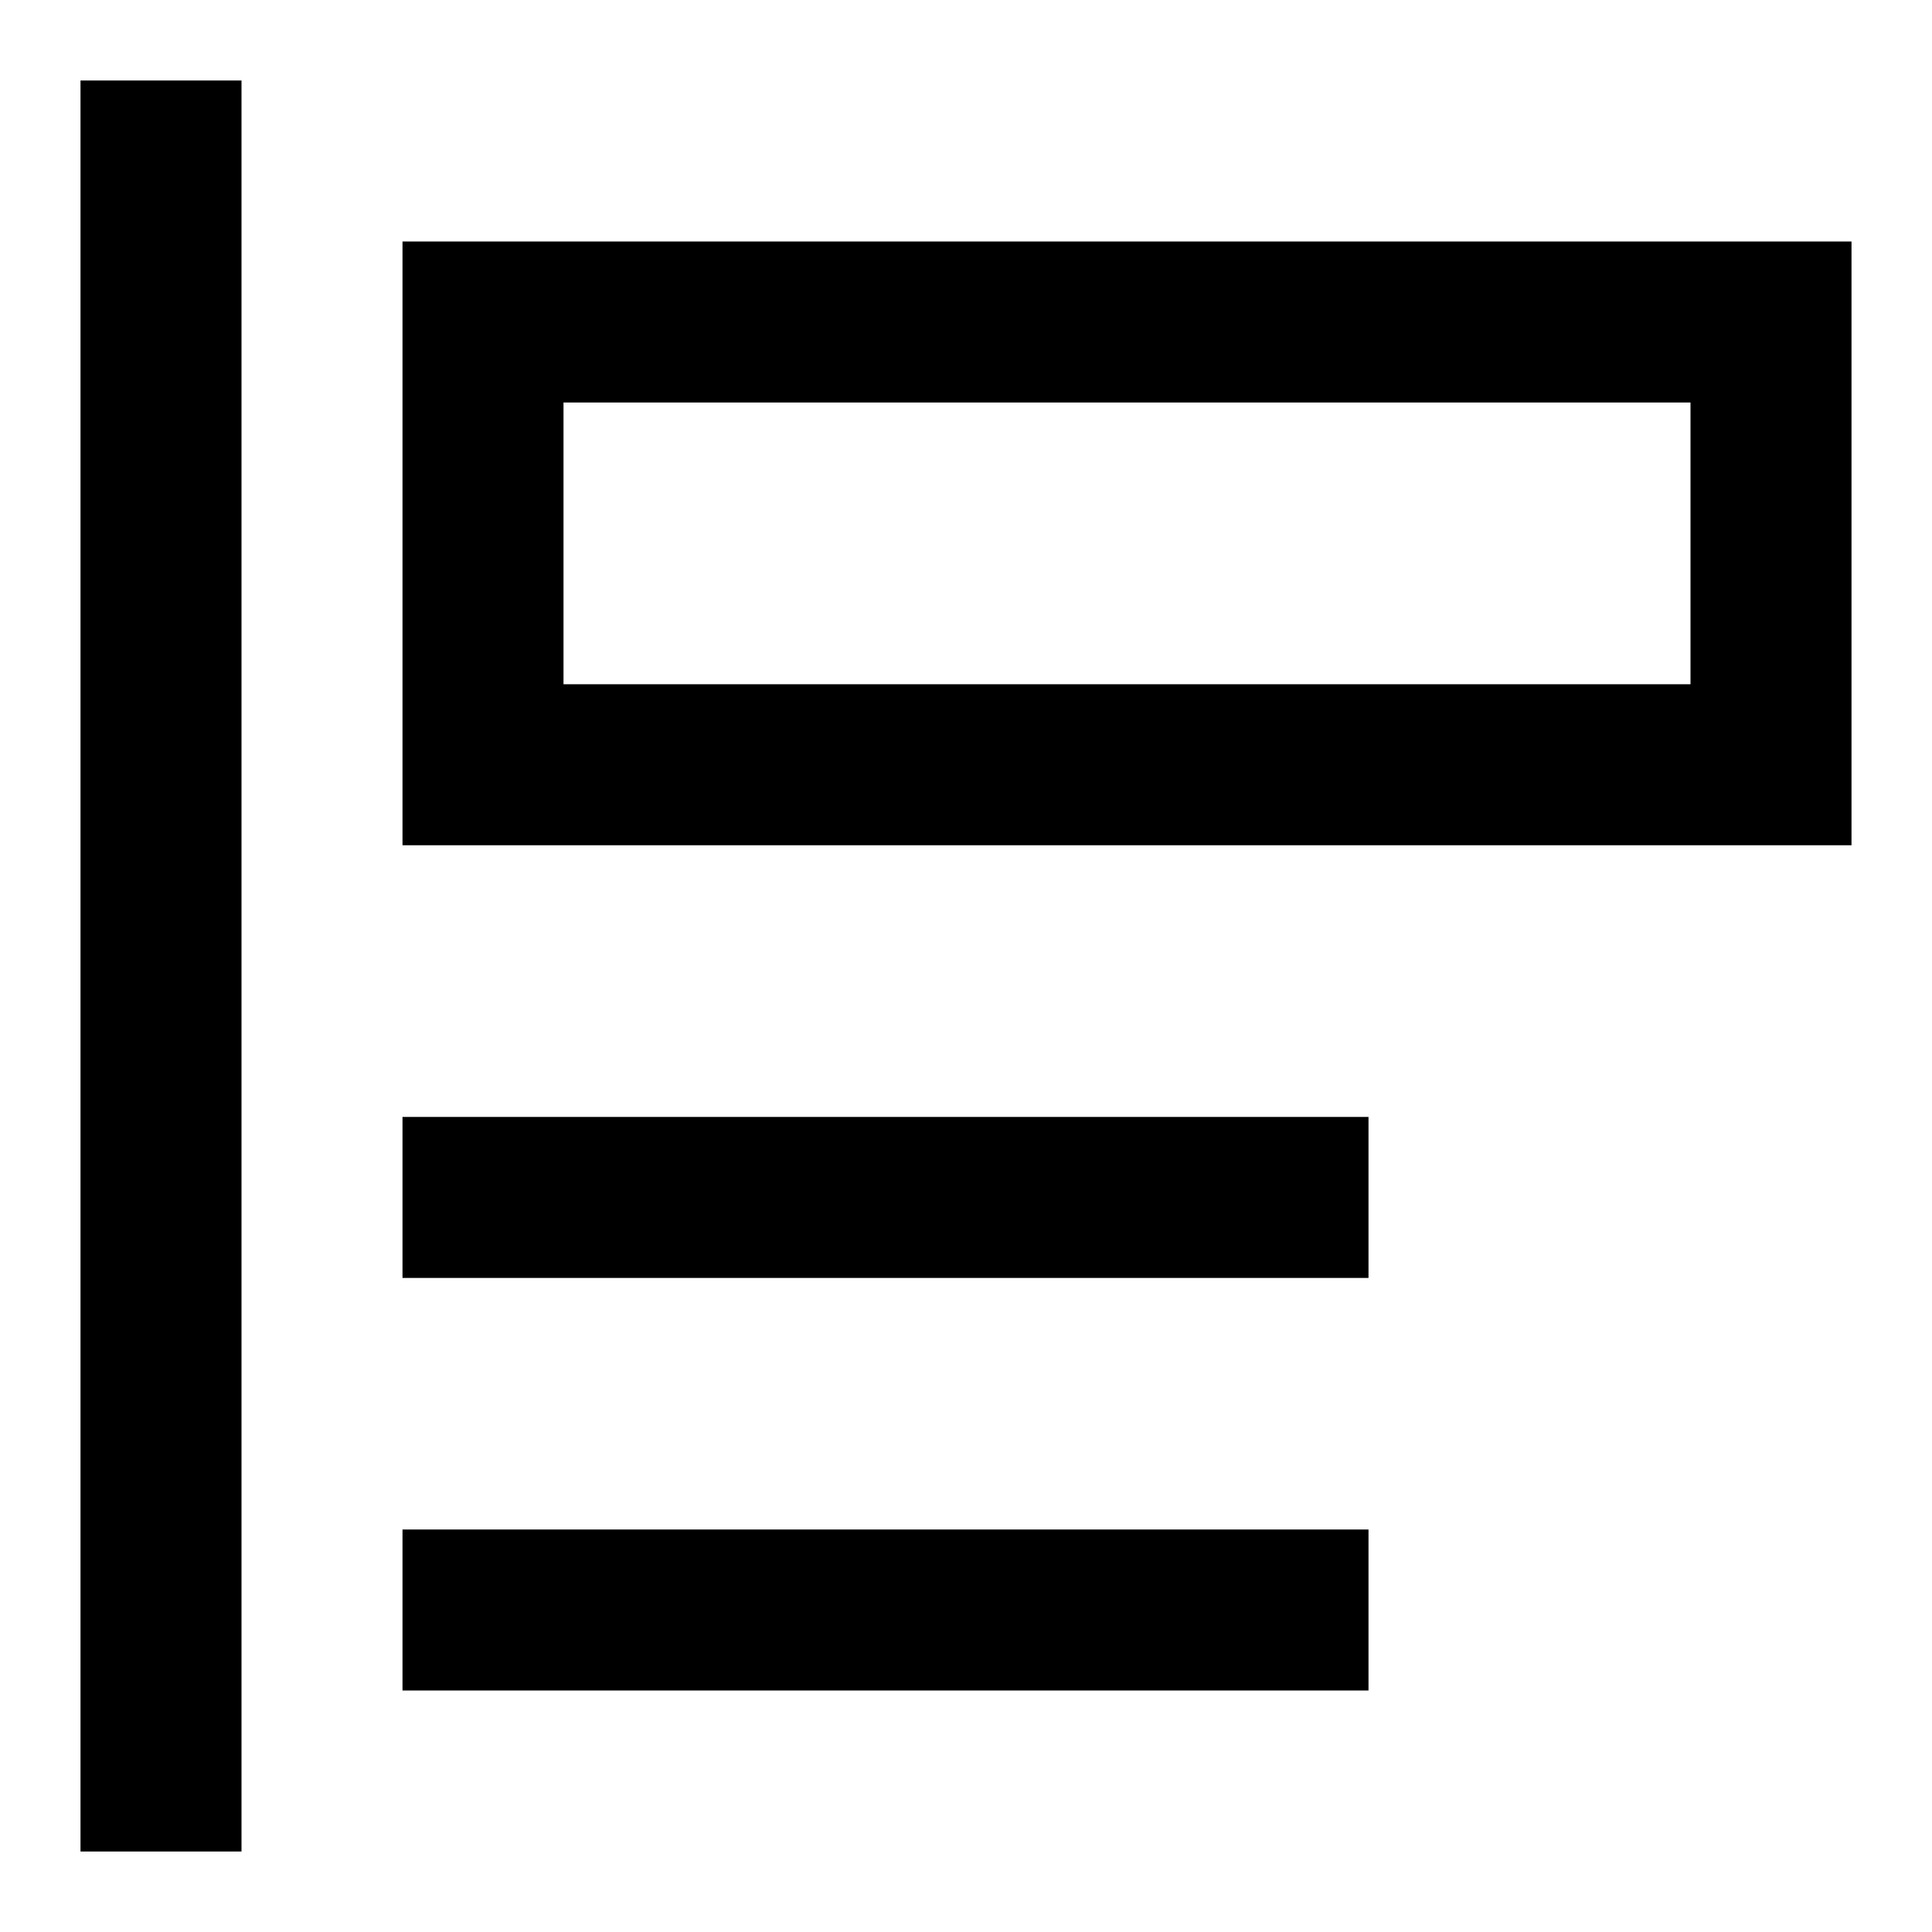 <svg id="图层_1" data-name="图层 1" xmlns="http://www.w3.org/2000/svg" viewBox="0 0 48 48"><path d="M10,6V21H46V6ZM42,17H14V10H42Z"/><rect x="2" y="2" width="4" height="44"/><rect x="10" y="38" width="24" height="4"/><rect x="10" y="27.75" width="24" height="4"/></svg>